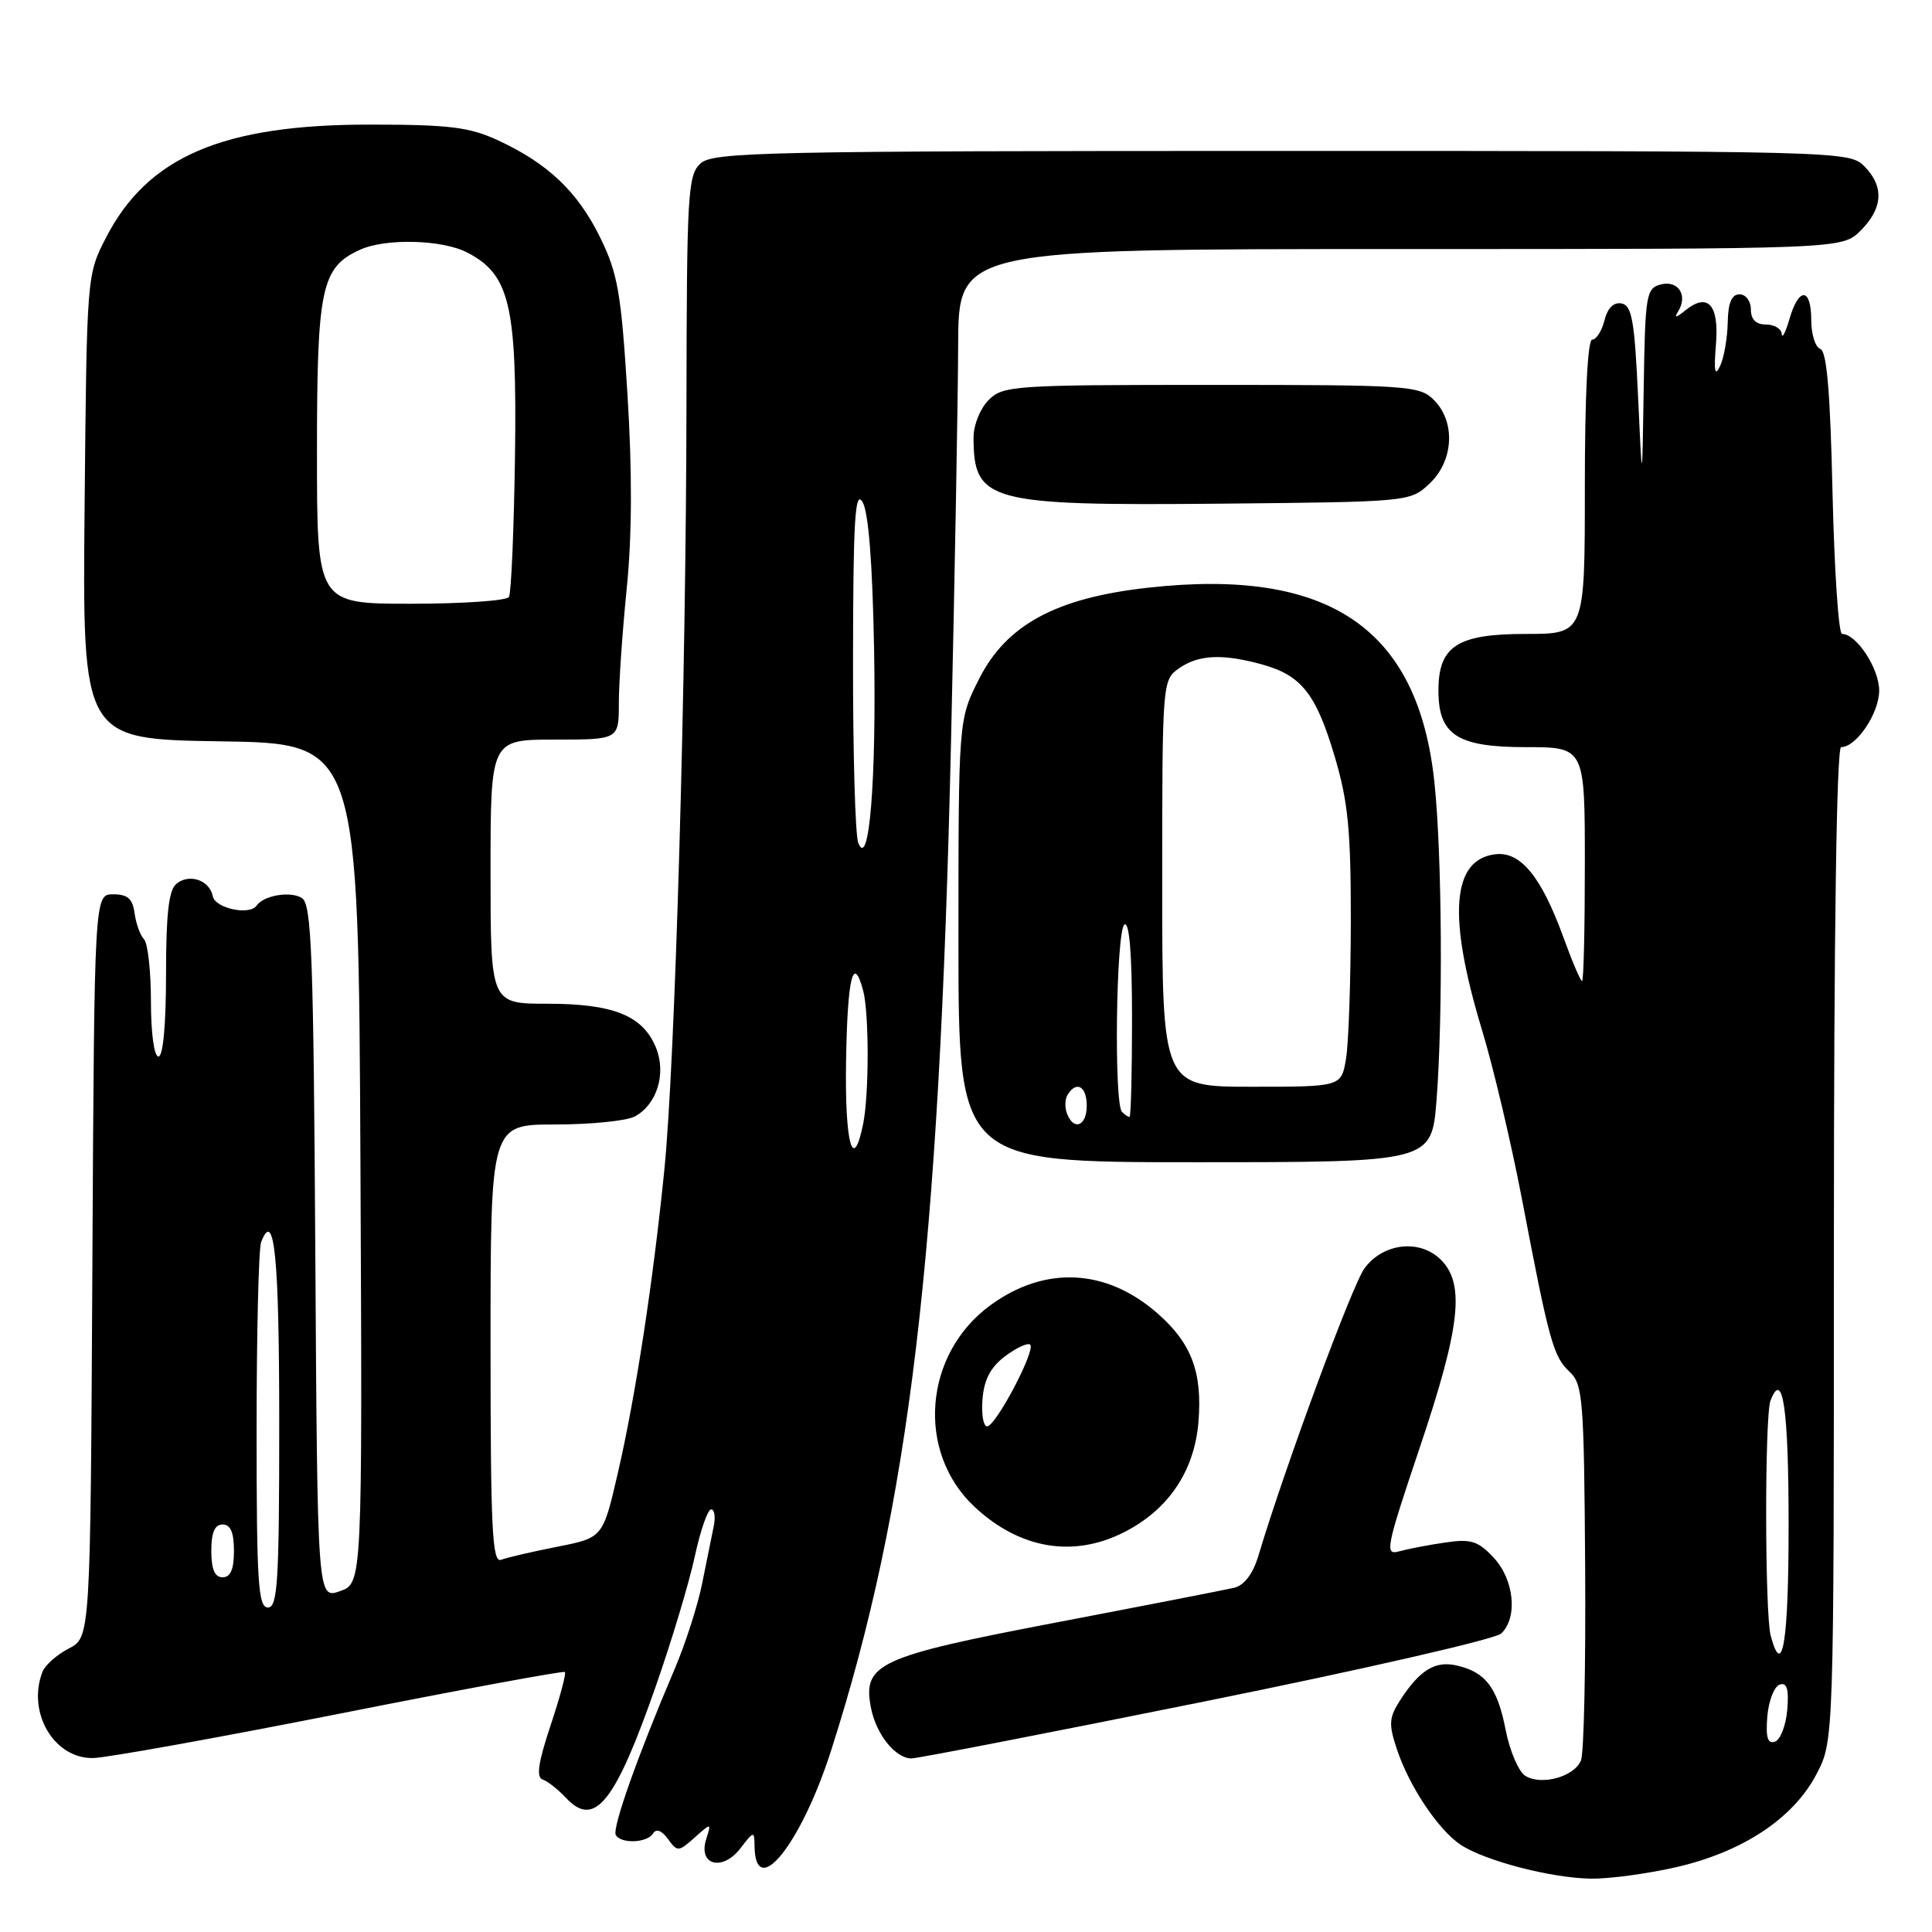 <?xml version="1.0" encoding="UTF-8" standalone="no"?>
<!DOCTYPE svg PUBLIC "-//W3C//DTD SVG 1.1//EN" "http://www.w3.org/Graphics/SVG/1.1/DTD/svg11.dtd" >
<svg xmlns="http://www.w3.org/2000/svg" xmlns:xlink="http://www.w3.org/1999/xlink" version="1.1" viewBox="0 0 256 256">
 <g >
 <path fill="currentColor"
d=" M 222.06 247.42 C 230.89 245.41 237.63 240.95 240.69 235.09 C 243.00 230.69 243.00 230.69 243.00 164.84 C 243.00 123.39 243.36 99.00 243.96 99.00 C 245.98 99.00 249.00 94.51 249.00 91.50 C 249.00 88.58 246.00 84.00 244.08 84.00 C 243.62 84.00 243.06 75.59 242.82 65.32 C 242.52 51.98 242.06 46.52 241.20 46.23 C 240.54 46.01 240.00 44.30 240.00 42.42 C 240.00 38.09 238.35 37.99 237.12 42.25 C 236.60 44.04 236.14 44.94 236.09 44.25 C 236.04 43.56 235.10 43.00 234.00 43.00 C 232.67 43.00 232.00 42.33 232.00 41.00 C 232.00 39.89 231.33 39.00 230.50 39.00 C 229.45 39.00 228.98 40.11 228.93 42.75 C 228.89 44.81 228.44 47.40 227.92 48.50 C 227.23 49.97 227.08 49.22 227.37 45.67 C 227.81 40.37 226.31 38.70 223.30 41.14 C 222.02 42.17 221.80 42.19 222.40 41.20 C 223.67 39.09 222.34 37.10 220.06 37.69 C 218.13 38.20 217.99 39.03 217.80 51.37 C 217.60 64.50 217.60 64.50 217.05 52.51 C 216.59 42.50 216.23 40.47 214.87 40.21 C 213.82 40.01 213.01 40.81 212.60 42.45 C 212.25 43.85 211.52 45.00 210.98 45.00 C 210.37 45.00 210.00 52.42 210.00 64.50 C 210.00 84.00 210.00 84.00 202.15 84.00 C 193.09 84.00 190.60 85.62 190.60 91.50 C 190.60 97.38 193.09 99.00 202.15 99.00 C 210.00 99.00 210.00 99.00 210.00 114.50 C 210.00 123.03 209.84 130.00 209.63 130.00 C 209.43 130.00 208.30 127.36 207.13 124.12 C 204.22 116.14 201.48 112.81 198.16 113.19 C 192.36 113.87 191.79 121.37 196.38 136.50 C 197.88 141.45 200.27 151.57 201.69 159.00 C 205.28 177.81 205.82 179.75 207.98 181.77 C 209.74 183.41 209.89 185.34 210.04 207.52 C 210.13 220.71 209.88 232.29 209.49 233.26 C 208.61 235.43 204.24 236.64 202.10 235.30 C 201.22 234.75 200.05 232.00 199.50 229.19 C 198.41 223.60 196.84 221.55 193.00 220.68 C 190.17 220.04 188.14 221.28 185.58 225.21 C 184.05 227.57 183.98 228.42 185.07 231.71 C 186.70 236.67 190.60 242.51 193.59 244.47 C 196.84 246.59 205.55 248.85 210.80 248.93 C 213.17 248.97 218.24 248.29 222.06 247.42 Z  M 110.11 232.00 C 120.52 199.51 124.45 166.46 126.01 98.50 C 126.51 76.50 126.94 52.76 126.96 45.75 C 127.00 33.00 127.00 33.00 185.55 33.00 C 244.09 33.00 244.09 33.00 246.55 30.55 C 249.52 27.57 249.68 24.68 247.00 22.00 C 245.04 20.04 243.67 20.00 169.83 20.00 C 101.28 20.00 94.50 20.15 92.83 21.65 C 91.14 23.19 91.00 25.55 90.96 53.40 C 90.92 90.11 89.46 140.77 88.03 155.00 C 86.56 169.70 84.22 185.00 81.88 195.13 C 79.89 203.76 79.89 203.76 73.84 204.95 C 70.52 205.61 67.17 206.38 66.40 206.68 C 65.22 207.13 65.00 202.63 65.00 178.11 C 65.00 149.00 65.00 149.00 73.57 149.00 C 78.28 149.00 83.02 148.52 84.11 147.94 C 87.07 146.35 88.33 142.22 86.90 138.77 C 85.16 134.57 81.27 133.00 72.55 133.00 C 65.00 133.00 65.00 133.00 65.00 115.50 C 65.00 98.00 65.00 98.00 73.50 98.00 C 82.00 98.00 82.00 98.00 82.00 93.17 C 82.00 90.52 82.47 83.66 83.05 77.92 C 83.75 70.94 83.78 62.45 83.14 52.21 C 82.31 38.83 81.86 36.23 79.54 31.50 C 76.57 25.43 72.63 21.67 66.00 18.60 C 62.20 16.84 59.55 16.51 49.00 16.51 C 29.51 16.50 19.58 20.75 14.05 31.48 C 11.50 36.44 11.50 36.44 11.21 67.20 C 10.92 97.95 10.92 97.95 29.21 98.23 C 47.50 98.50 47.50 98.50 47.76 154.15 C 48.02 209.80 48.02 209.80 45.04 210.84 C 42.06 211.88 42.06 211.88 41.78 165.90 C 41.54 126.33 41.29 119.80 40.00 118.99 C 38.49 118.04 34.93 118.64 34.00 120.00 C 33.08 121.34 28.50 120.36 28.19 118.75 C 27.78 116.62 25.07 115.70 23.37 117.11 C 22.36 117.94 22.00 121.12 22.00 129.12 C 22.00 135.71 21.61 140.00 21.00 140.00 C 20.42 140.00 20.00 136.90 20.00 132.70 C 20.00 128.69 19.59 124.97 19.08 124.45 C 18.58 123.93 18.02 122.38 17.83 121.00 C 17.58 119.09 16.91 118.50 15.00 118.50 C 12.50 118.50 12.50 118.50 12.24 167.73 C 11.98 216.96 11.98 216.96 9.11 218.44 C 7.53 219.26 5.96 220.65 5.62 221.54 C 3.56 226.92 7.15 233.03 12.32 232.95 C 14.07 232.93 28.77 230.28 45.00 227.07 C 61.23 223.85 74.66 221.37 74.85 221.55 C 75.05 221.73 74.19 224.92 72.95 228.64 C 71.31 233.56 71.03 235.51 71.91 235.80 C 72.57 236.02 73.96 237.12 75.00 238.23 C 78.79 242.29 81.51 238.89 86.95 223.28 C 89.02 217.35 91.32 209.69 92.06 206.25 C 92.80 202.81 93.78 200.00 94.23 200.00 C 94.67 200.00 94.83 201.01 94.57 202.25 C 94.31 203.49 93.63 206.87 93.05 209.76 C 92.48 212.65 90.82 217.83 89.35 221.26 C 84.52 232.58 81.07 242.31 81.60 243.16 C 82.34 244.35 85.76 244.20 86.54 242.94 C 86.95 242.27 87.68 242.54 88.51 243.68 C 89.76 245.40 89.91 245.39 92.04 243.49 C 94.27 241.50 94.27 241.50 93.56 243.75 C 92.50 247.17 95.74 247.99 98.11 244.91 C 99.88 242.60 99.96 242.59 99.98 244.58 C 100.06 251.95 106.13 244.41 110.11 232.00 Z  M 159.86 225.40 C 180.56 221.22 198.14 217.19 198.92 216.45 C 201.14 214.33 200.64 209.31 197.92 206.40 C 195.85 204.18 194.92 203.89 191.50 204.39 C 189.30 204.71 186.56 205.24 185.40 205.56 C 183.45 206.11 183.64 205.15 188.12 191.83 C 193.50 175.85 194.14 170.14 190.94 166.94 C 188.15 164.15 183.31 164.68 180.81 168.05 C 179.19 170.22 170.24 194.46 166.73 206.19 C 166.02 208.54 164.87 210.06 163.56 210.38 C 162.43 210.65 151.82 212.72 140.00 214.98 C 116.24 219.52 114.24 220.45 115.43 226.40 C 116.12 229.84 118.67 233.00 120.77 233.00 C 121.57 233.00 139.16 229.58 159.86 225.40 Z  M 148.98 203.01 C 154.83 200.03 158.26 194.93 158.80 188.43 C 159.34 181.85 157.89 177.99 153.39 174.04 C 146.61 168.09 138.51 167.67 131.29 172.91 C 122.38 179.36 121.34 192.40 129.15 199.68 C 135.14 205.26 142.24 206.45 148.98 203.01 Z  M 190.35 145.75 C 191.21 134.60 191.08 113.25 190.07 103.69 C 187.93 83.23 176.08 75.19 152.07 77.88 C 139.94 79.23 133.37 82.78 129.75 89.93 C 127.00 95.36 127.00 95.36 127.00 124.68 C 127.00 154.00 127.00 154.00 158.35 154.00 C 189.70 154.00 189.70 154.00 190.35 145.75 Z  M 189.42 64.08 C 192.63 61.06 192.90 55.90 190.00 53.00 C 188.10 51.10 186.67 51.00 160.50 51.00 C 134.33 51.00 132.90 51.10 131.00 53.00 C 129.90 54.10 129.00 56.31 129.00 57.92 C 129.00 66.51 130.91 67.02 161.67 66.74 C 186.79 66.50 186.85 66.49 189.42 64.08 Z  M 234.18 227.43 C 234.36 225.35 235.09 223.46 235.82 223.22 C 236.78 222.90 237.05 223.79 236.82 226.57 C 236.64 228.65 235.91 230.54 235.18 230.78 C 234.22 231.10 233.95 230.21 234.18 227.43 Z  M 234.63 216.75 C 233.84 213.81 233.82 187.63 234.60 185.59 C 236.23 181.35 237.00 186.65 237.00 202.06 C 237.00 217.56 236.19 222.57 234.63 216.75 Z  M 34.00 189.58 C 34.00 176.70 34.27 165.45 34.60 164.59 C 36.35 160.03 37.00 166.49 37.00 188.56 C 37.00 209.62 36.79 213.00 35.50 213.00 C 34.21 213.00 34.00 209.73 34.00 189.58 Z  M 28.00 205.50 C 28.00 203.06 28.45 202.00 29.50 202.00 C 30.55 202.00 31.00 203.06 31.00 205.50 C 31.00 207.94 30.55 209.00 29.50 209.00 C 28.45 209.00 28.00 207.94 28.00 205.50 Z  M 112.11 140.50 C 112.29 129.52 113.06 126.36 114.37 131.25 C 115.16 134.21 115.17 144.92 114.38 148.88 C 113.03 155.60 111.92 151.51 112.11 140.50 Z  M 113.72 111.67 C 113.32 110.66 113.01 99.64 113.03 87.17 C 113.05 68.90 113.30 64.89 114.28 66.50 C 115.08 67.81 115.61 74.53 115.82 86.00 C 116.14 103.45 115.16 115.38 113.72 111.67 Z  M 42.00 59.90 C 42.00 38.12 42.57 35.43 47.71 33.09 C 51.09 31.55 58.60 31.74 61.91 33.46 C 67.55 36.37 68.51 40.45 68.24 60.35 C 68.10 70.17 67.74 78.61 67.44 79.10 C 67.13 79.60 61.28 80.00 54.44 80.00 C 42.00 80.00 42.00 80.00 42.00 59.90 Z  M 130.19 185.35 C 130.41 182.75 131.29 181.11 133.23 179.67 C 134.74 178.55 136.21 177.88 136.51 178.18 C 137.25 178.92 131.94 189.00 130.80 189.00 C 130.29 189.00 130.02 187.36 130.19 185.35 Z  M 141.38 147.55 C 141.07 146.75 141.11 145.62 141.47 145.05 C 142.64 143.16 144.00 143.95 144.00 146.50 C 144.00 149.21 142.28 149.90 141.38 147.55 Z  M 148.67 147.33 C 147.58 146.25 147.89 123.18 149.00 122.50 C 149.65 122.10 150.00 126.49 150.00 134.94 C 150.00 142.12 149.85 148.00 149.67 148.00 C 149.48 148.00 149.03 147.70 148.67 147.33 Z  M 154.00 117.06 C 154.00 90.35 154.02 90.10 156.22 88.56 C 158.81 86.74 162.01 86.60 167.26 88.05 C 172.47 89.50 174.40 91.96 176.87 100.30 C 178.63 106.22 179.00 110.08 178.99 122.00 C 178.98 129.97 178.70 138.19 178.36 140.25 C 177.74 144.00 177.74 144.00 165.87 144.00 C 154.00 144.00 154.00 144.00 154.00 117.06 Z "/>
</g>
</svg>